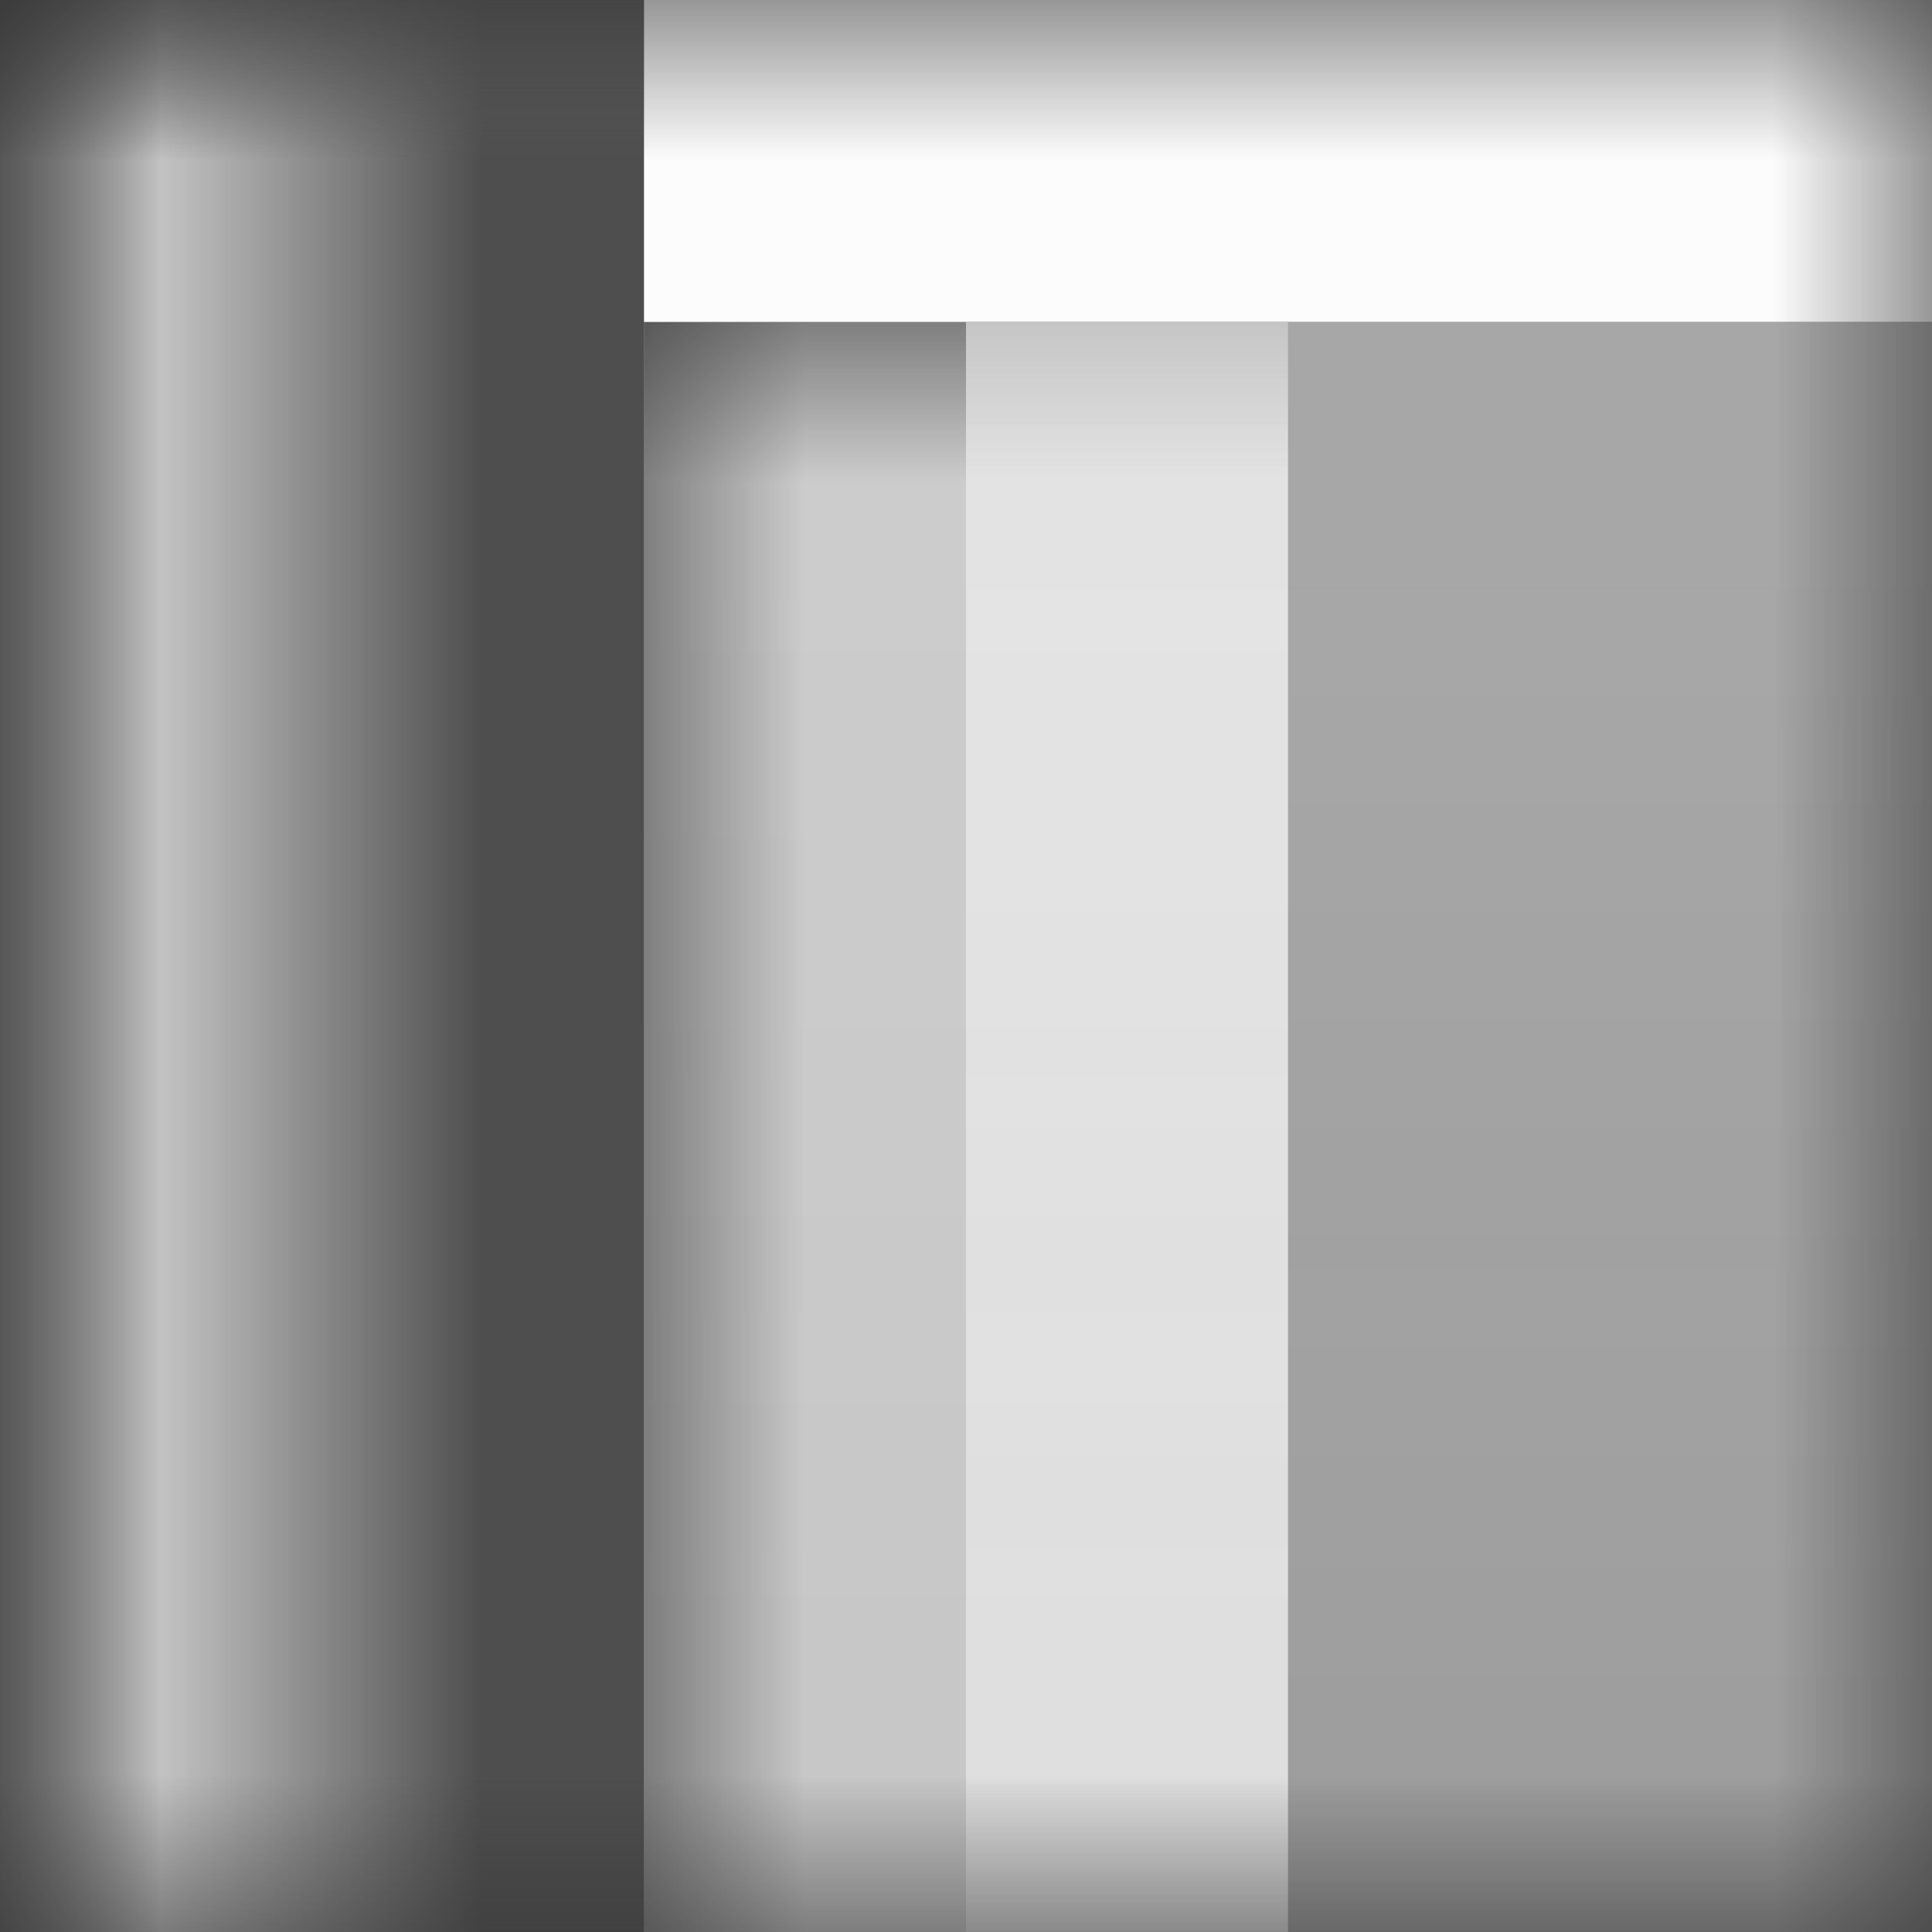 <svg width="6" height="6" viewBox="0 0 6 6" fill="none" xmlns="http://www.w3.org/2000/svg">
<rect x="0" y="0" width="6" height="6" fill="#333333" stroke="none"/>
<mask id="mask0_529_252" style="mask-type:alpha" maskUnits="userSpaceOnUse" x="0" y="0" width="6" height="6">
<rect width="6" height="6" fill="white"/>
</mask>
<g mask="url(#mask0_529_252)">
<mask id="path-2-outside-1_529_252" maskUnits="userSpaceOnUse" x="0" y="0" width="13" height="20" fill="black">
<rect fill="white" width="13" height="20"/>
<path d="M1 0H12V14C12 16.761 9.761 19 7 19H6C3.239 19 1 16.761 1 14V0Z"/>
</mask>
<path d="M1 0H12H1ZM13 14C13 17.314 10.314 20 7 20H6C2.686 20 0 17.314 0 14H2C2 16.209 3.791 18 6 18H7C9.209 18 11 16.209 11 14H13ZM6 20C2.686 20 0 17.314 0 14V0H2V14C2 16.209 3.791 18 6 18V20ZM13 0V14C13 17.314 10.314 20 7 20V18C9.209 18 11 16.209 11 14V0H13Z" fill="white" fill-opacity="0.7" mask="url(#path-2-outside-1_529_252)"/>
<mask id="path-4-inside-2_529_252" fill="white">
<path d="M1 0H12V14C12 16.761 9.761 19 7 19H6C3.239 19 1 16.761 1 14V0Z"/>
</mask>
<path d="M1 0H12H1ZM13 14C13 17.314 10.314 20 7 20H6C2.686 20 0 17.314 0 14H2C2 16.209 3.791 18 6 18H7C9.209 18 11 16.209 11 14H13ZM6 20C2.686 20 0 17.314 0 14V0H2V14C2 16.209 3.791 18 6 18V20ZM13 0V14C13 17.314 10.314 20 7 20V18C9.209 18 11 16.209 11 14V0H13Z" fill="black" fill-opacity="0.6" mask="url(#path-4-inside-2_529_252)"/>
<rect x="2" width="9" height="1" fill="#FCFCFC"/>
<mask id="path-7-outside-3_529_252" maskUnits="userSpaceOnUse" x="2" y="1" width="9" height="17" fill="black">
<rect fill="white" x="2" y="1" width="9" height="17"/>
<path d="M3 1H10V14C10 15.657 8.657 17 7 17H6C4.343 17 3 15.657 3 14V1Z"/>
</mask>
<path d="M3 1H10V14C10 15.657 8.657 17 7 17H6C4.343 17 3 15.657 3 14V1Z" fill="url(#paint0_linear_529_252)"/>
<path d="M3 1H10H3ZM11 14C11 16.209 9.209 18 7 18H6C3.791 18 2 16.209 2 14H4C4 15.105 4.895 16 6 16H7C8.105 16 9 15.105 9 14H11ZM6 18C3.791 18 2 16.209 2 14V1H4V14C4 15.105 4.895 16 6 16V18ZM11 1V14C11 16.209 9.209 18 7 18V16C8.105 16 9 15.105 9 14V1H11Z" fill="url(#paint1_linear_529_252)" mask="url(#path-7-outside-3_529_252)"/>
</g>
<defs>
<linearGradient id="paint0_linear_529_252" x1="6.5" y1="1.5" x2="6.5" y2="16.5" gradientUnits="userSpaceOnUse">
<stop stop-color="#E4E4E4" stop-opacity="0.66"/>
<stop offset="0.5" stop-color="#DADADA" stop-opacity="0.59"/>
<stop offset="0.5" stop-color="#7A7A7A" stop-opacity="0.28"/>
<stop offset="1" stop-color="#ACACAC" stop-opacity="0.38"/>
</linearGradient>
<linearGradient id="paint1_linear_529_252" x1="6.5" y1="1.5" x2="6.5" y2="17.5" gradientUnits="userSpaceOnUse">
<stop stop-color="#F3F3F3" stop-opacity="0.8"/>
<stop offset="0.469" stop-color="#EFEFEF" stop-opacity="0.76"/>
<stop offset="0.469" stop-color="#D1D1D1" stop-opacity="0.51"/>
<stop offset="1" stop-color="#DCDCDC" stop-opacity="0.59"/>
</linearGradient>
</defs>
</svg>
